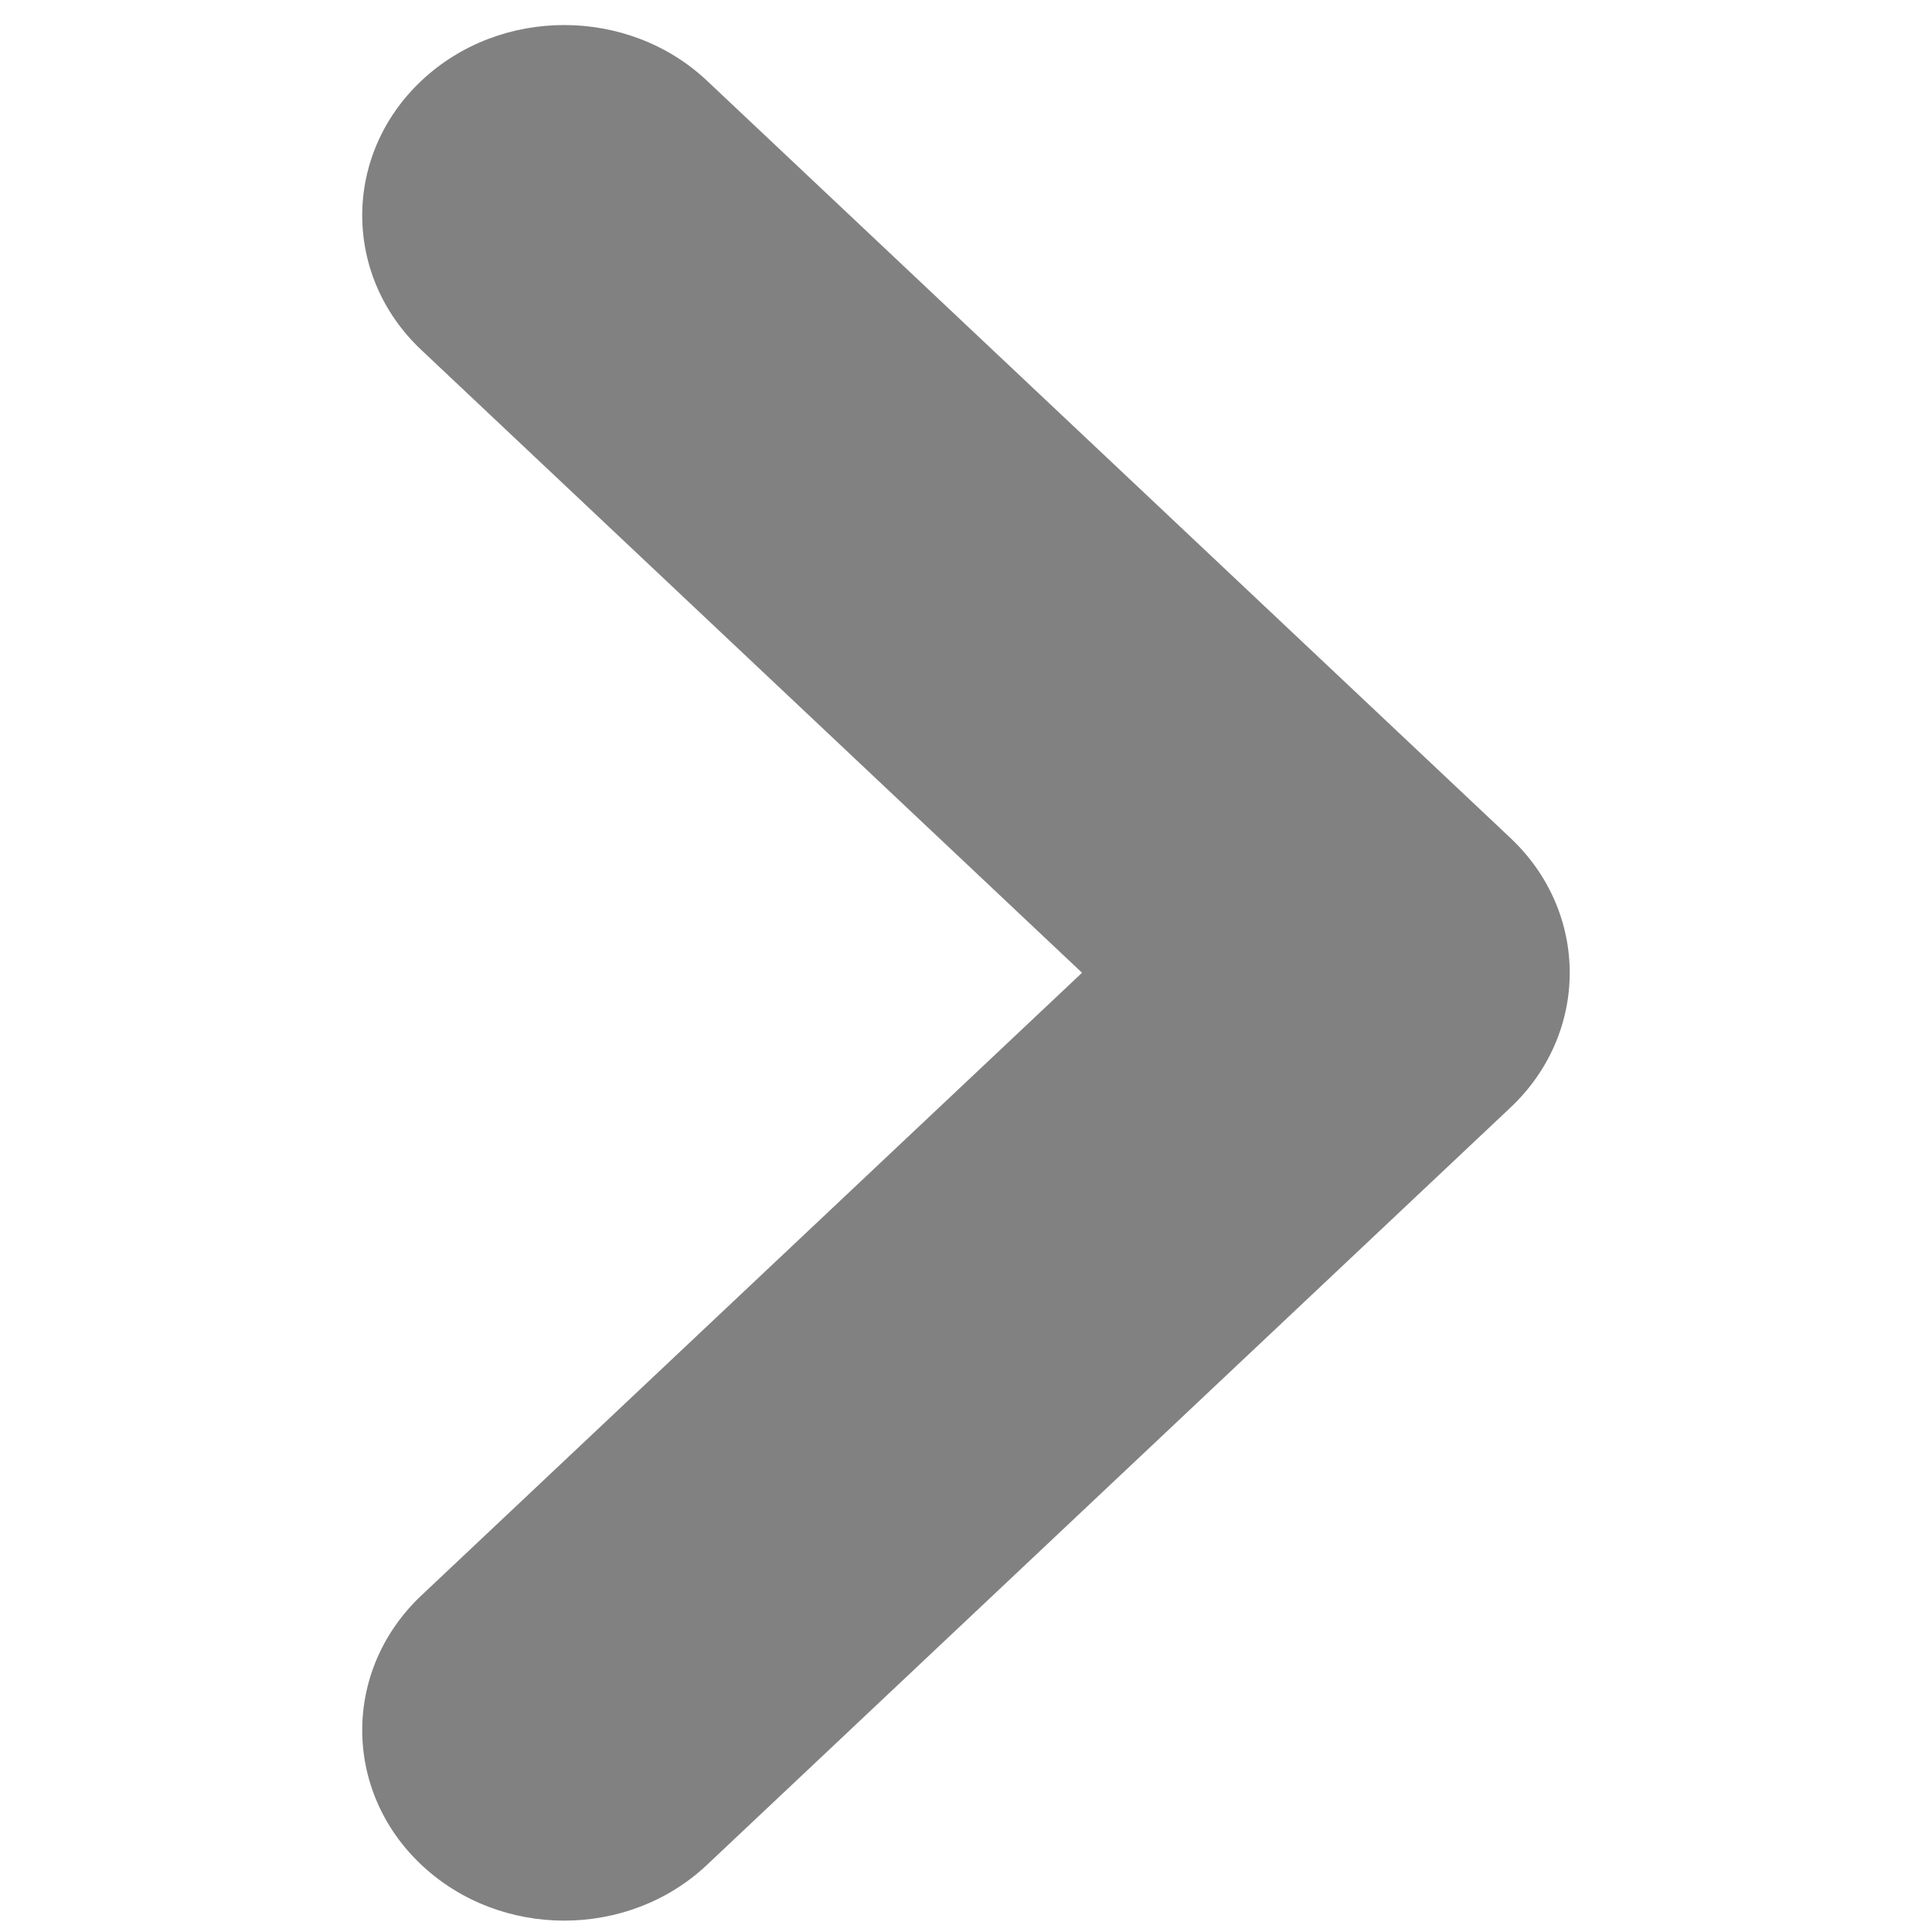 <?xml version="1.0" encoding="utf-8"?>
<!-- Generator: Adobe Illustrator 16.0.3, SVG Export Plug-In . SVG Version: 6.00 Build 0)  -->
<!DOCTYPE svg PUBLIC "-//W3C//DTD SVG 1.1//EN" "http://www.w3.org/Graphics/SVG/1.1/DTD/svg11.dtd">
<svg version="1.1" id="Layer_1" xmlns="http://www.w3.org/2000/svg" xmlns:xlink="http://www.w3.org/1999/xlink" x="0px" y="0px"
	 width="32px" height="32px" viewBox="0 0 32 32" enable-background="new 0 0 32 32" xml:space="preserve">
<path fill-rule="evenodd" clip-rule="evenodd" fill="#818181" d="M25.02,13.882L11.711,1.338c-1.307-1.231-3.426-1.231-4.732,0
	c-1.306,1.232-1.306,3.229,0,4.459l10.943,10.315L6.979,26.426c-1.306,1.233-1.306,3.23,0,4.461c1.307,1.233,3.426,1.233,4.732,0
	L25.02,18.343C26.326,17.11,26.326,15.114,25.02,13.882z"/>
</svg>
